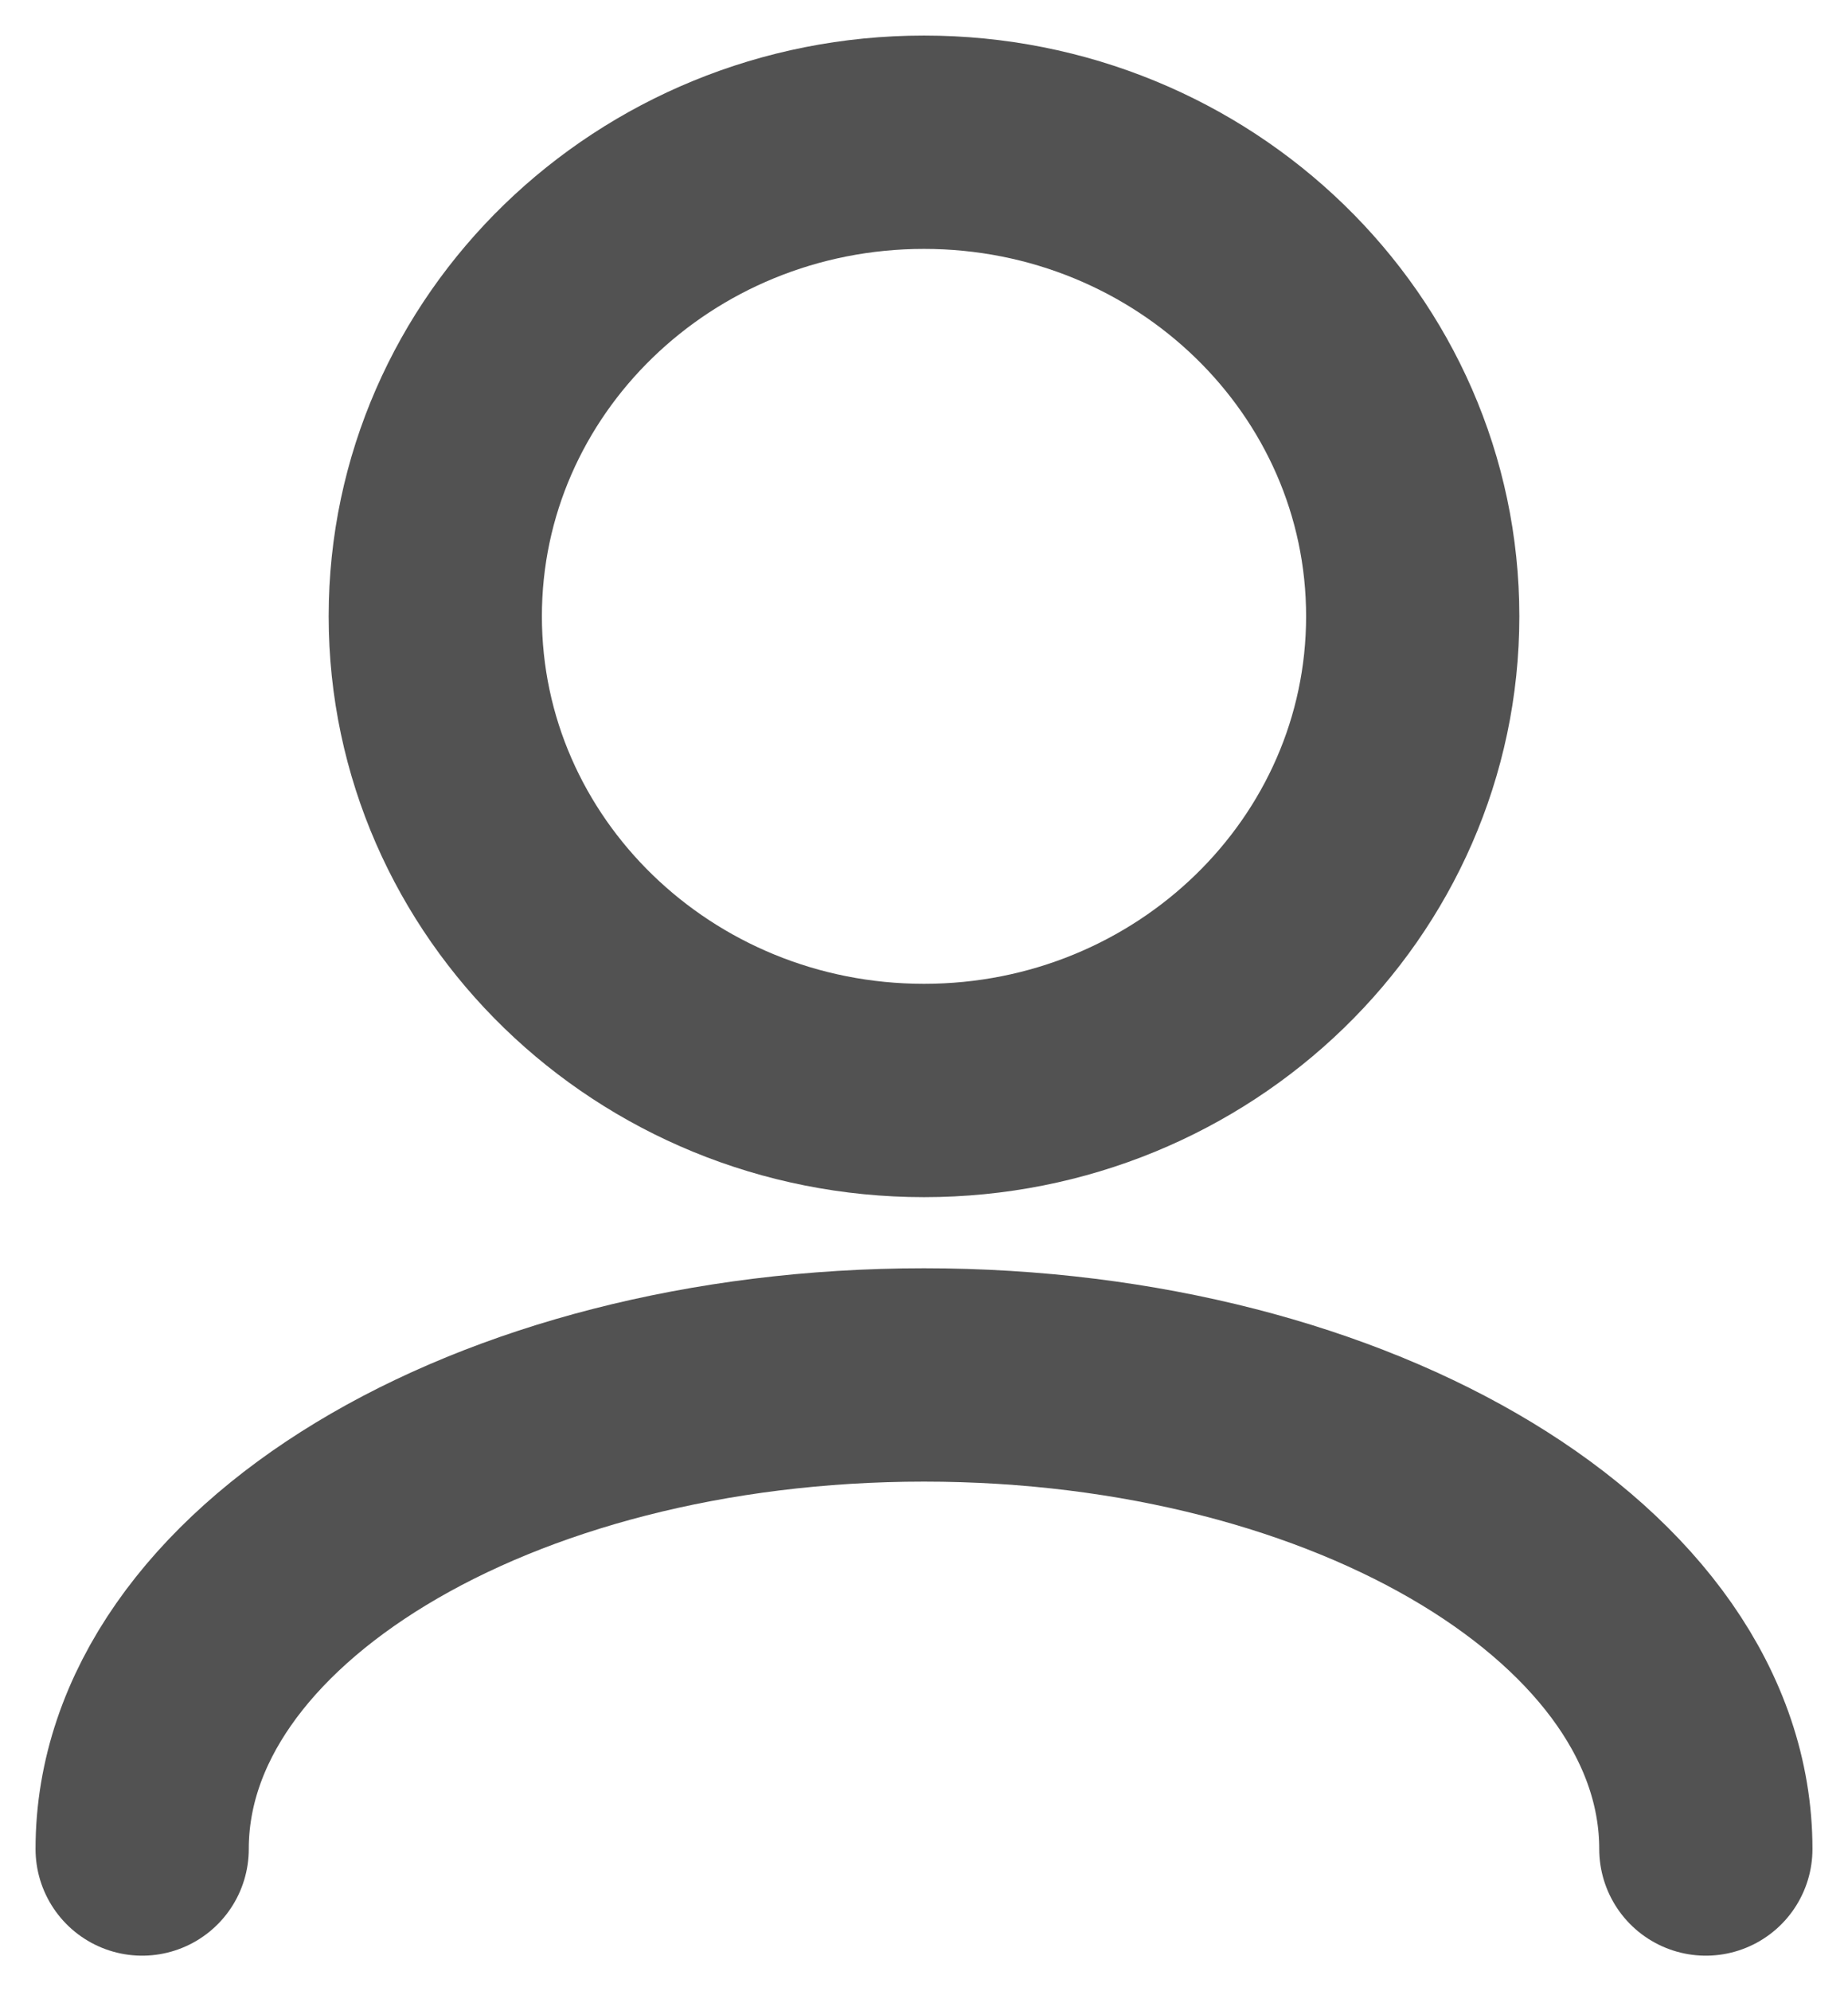 <svg width="13" height="14" viewBox="0 0 13 14" fill="none" xmlns="http://www.w3.org/2000/svg">
<path d="M12 13C12 11.159 9.538 9.667 6.5 9.667C3.462 9.667 1 11.159 1 13M6.5 7.667C4.602 7.667 3.062 6.174 3.062 4.333C3.062 2.492 4.602 1 6.5 1C8.398 1 9.938 2.492 9.938 4.333C9.938 6.174 8.398 7.667 6.5 7.667Z" stroke="#525252" stroke-width="1.5" stroke-linecap="round" stroke-linejoin="round"/>
</svg>
